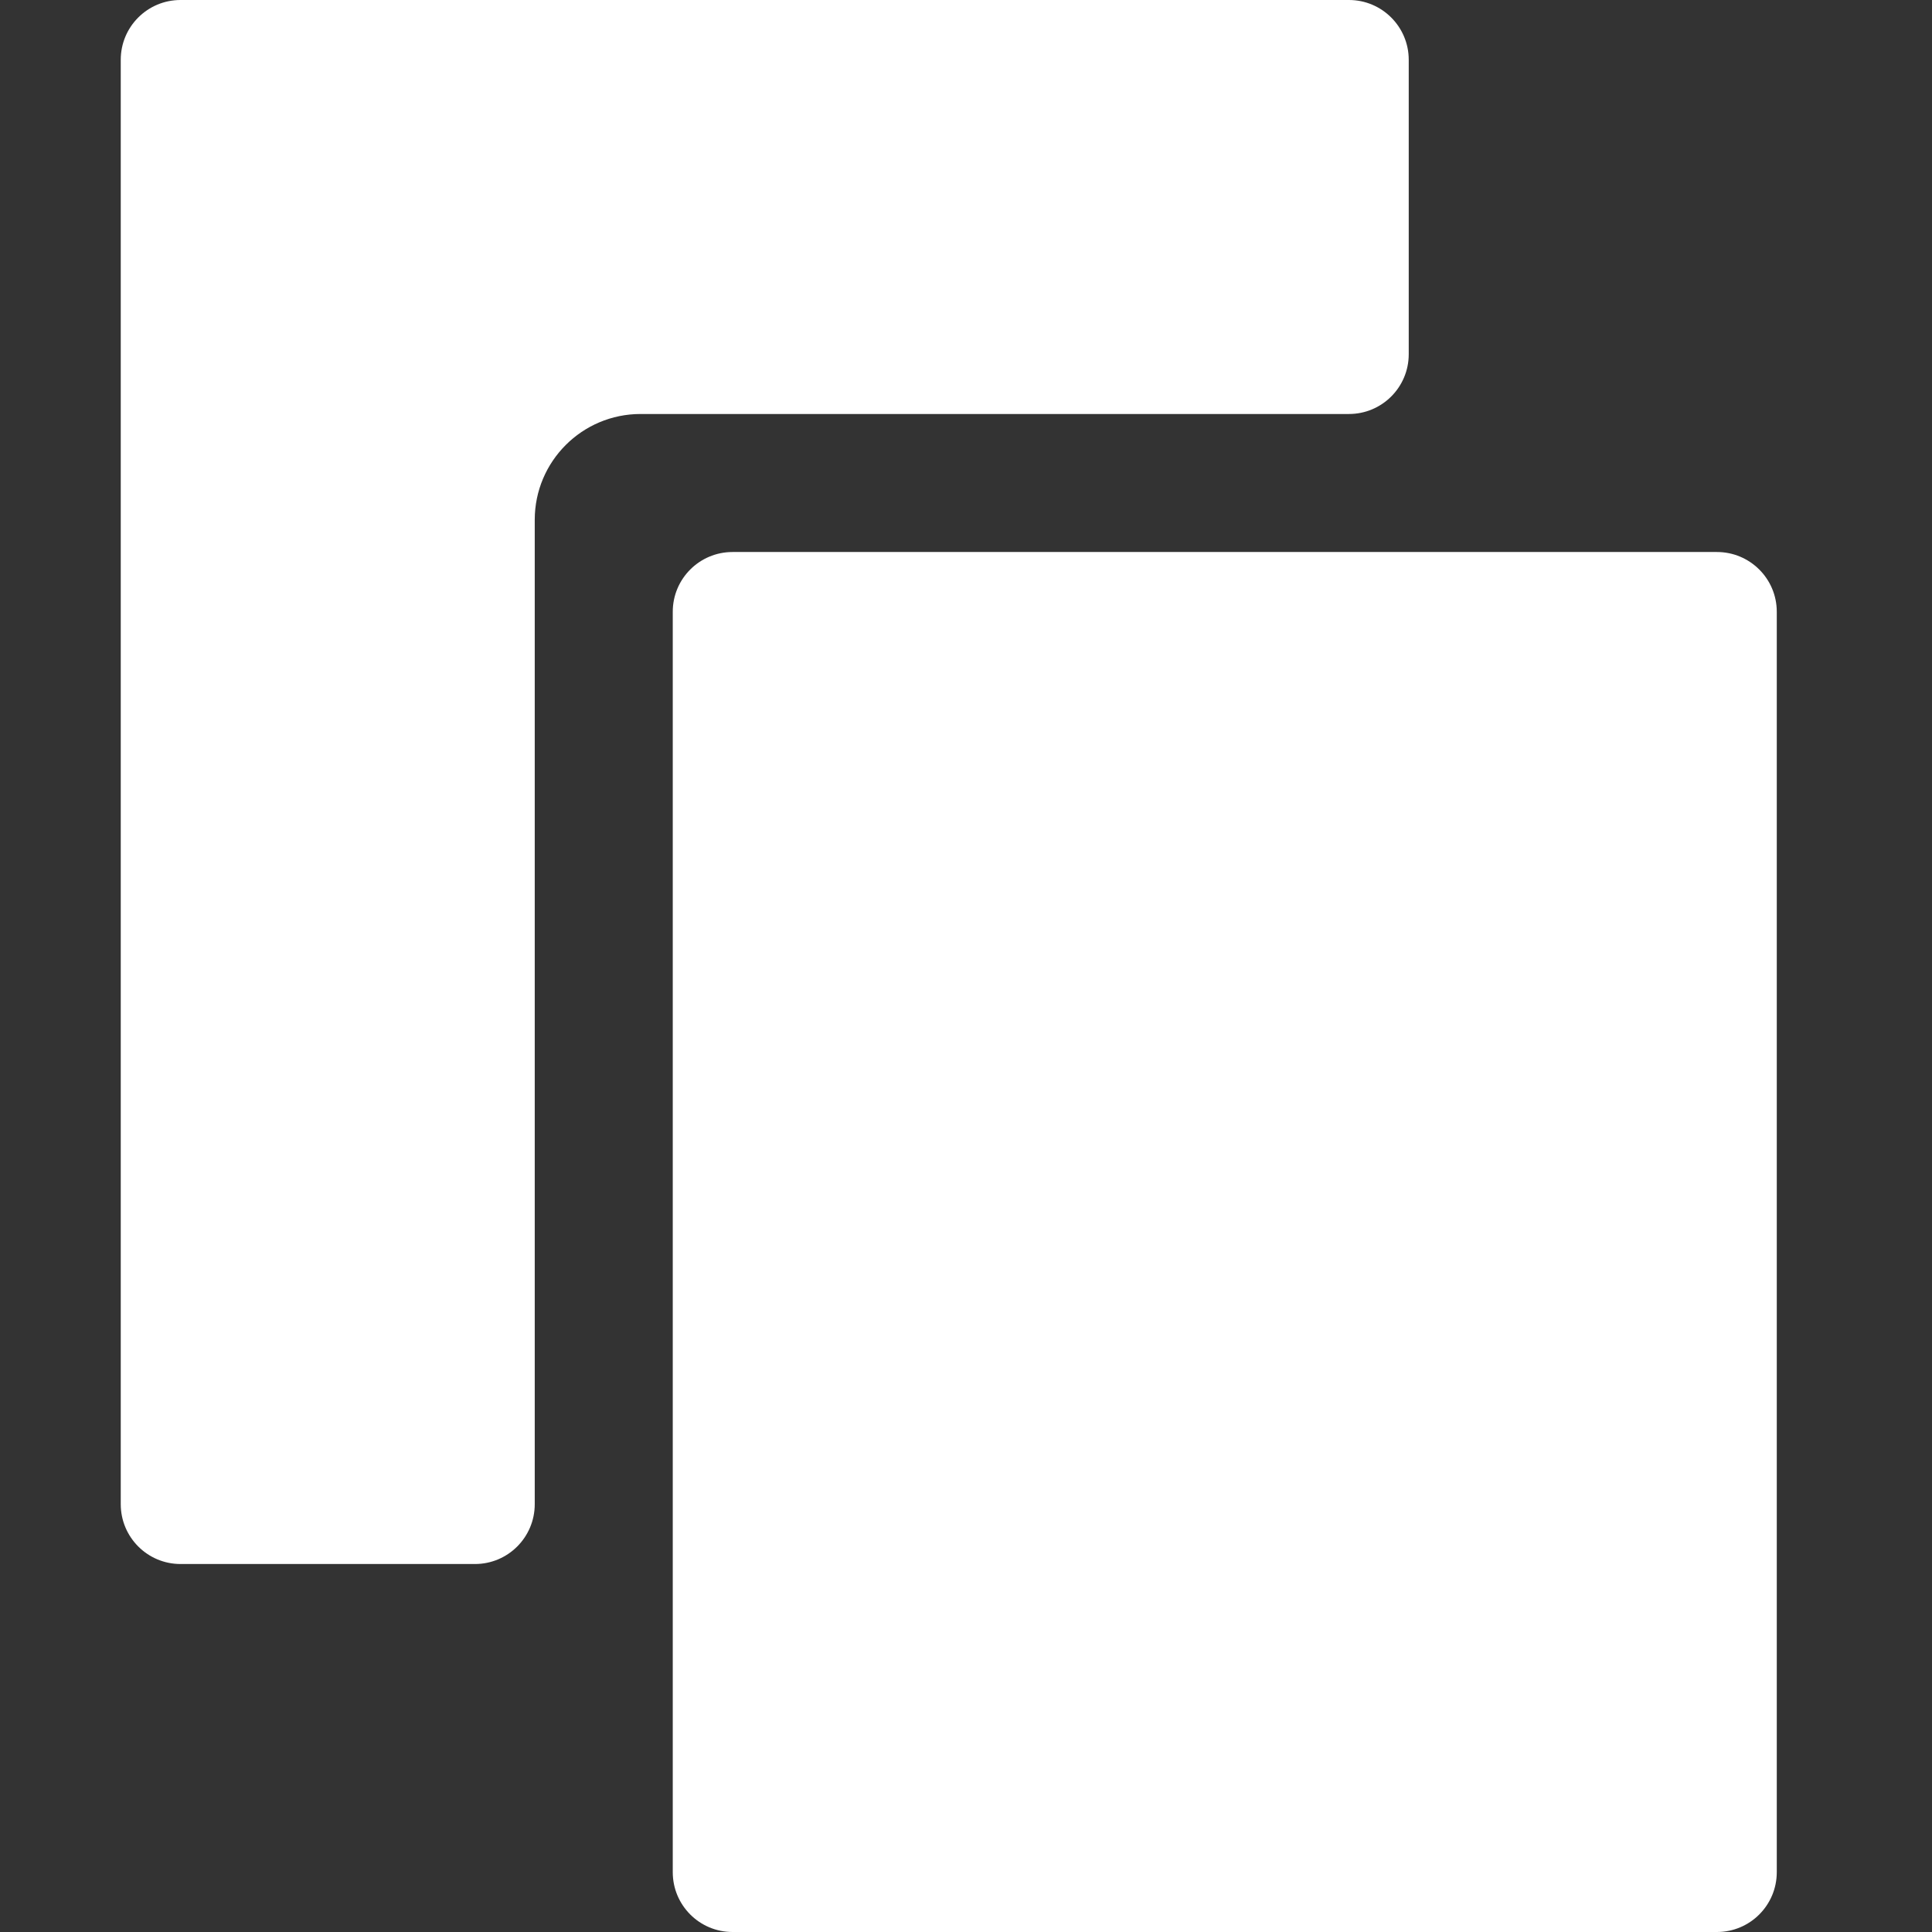 <svg width="32" height="32" viewBox="0 0 32 32" fill="none" xmlns="http://www.w3.org/2000/svg">
<rect x="0" y="0" width="32" height="32" fill="#333333" stroke="none"/>
<path d="M2.99 0H22.343C22.89 0 23.333 0.444 23.333 0.99V5.867C23.333 6.414 22.89 6.857 22.343 6.857H10.61C9.642 6.857 8.857 7.642 8.857 8.61V24.914C8.857 25.461 8.414 25.905 7.867 25.905H2.99C2.443 25.905 2 25.461 2 24.914V0.99C2 0.443 2.443 0 2.99 0ZM12.133 9.143H28.438C28.985 9.143 29.429 9.586 29.429 10.133V31.009C29.429 31.557 28.985 32 28.438 32H12.133C11.586 32 11.143 31.557 11.143 31.009V10.133C11.143 9.586 11.586 9.143 12.133 9.143Z" fill="white" fill-opacity="1"/>
</svg>
